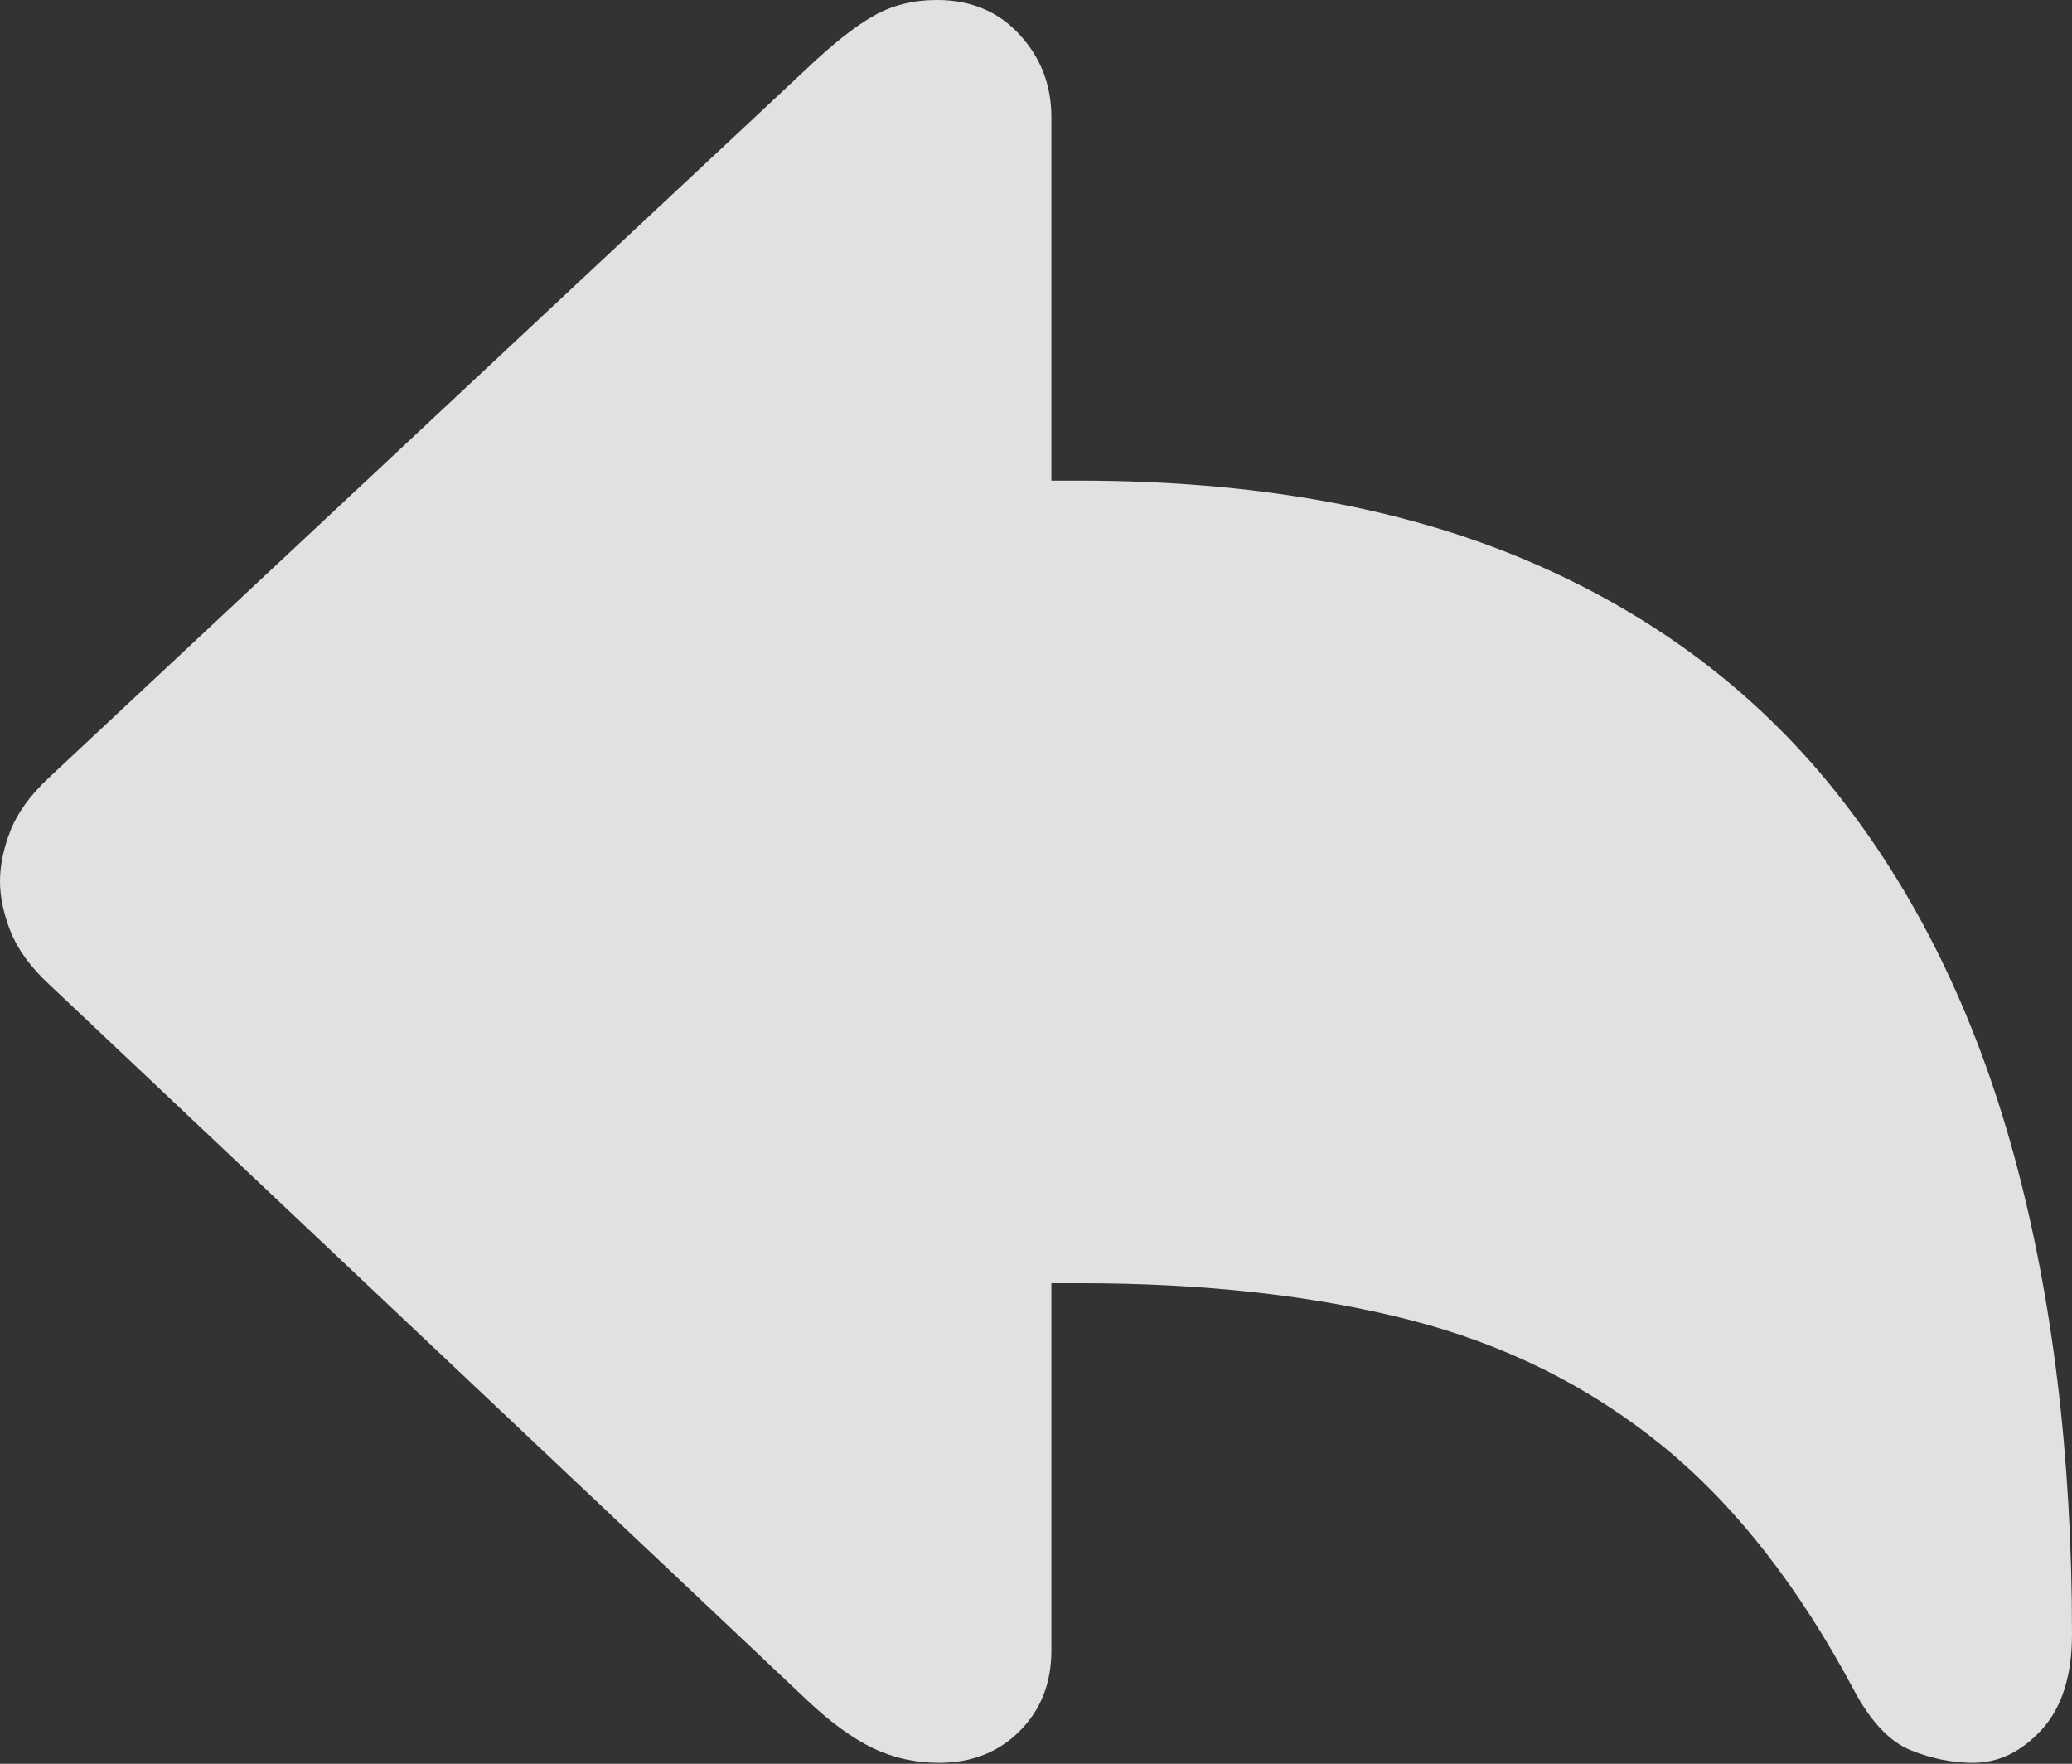 <?xml version="1.0" encoding="UTF-8"?>
<!--Generator: Apple Native CoreSVG 175.5-->
<!DOCTYPE svg
PUBLIC "-//W3C//DTD SVG 1.1//EN"
       "http://www.w3.org/Graphics/SVG/1.1/DTD/svg11.dtd">
<svg version="1.1" xmlns="http://www.w3.org/2000/svg" xmlns:xlink="http://www.w3.org/1999/xlink" width="21.055" height="17.92">
 <rect width="100%" height="100%" fill="#333333" stroke="none"/>
 <g>
  <rect height="17.92" opacity="0" width="21.055" x="0" y="0"/>
  <path d="M9.541 17.91Q10.039 17.91 10.361 17.588Q10.684 17.266 10.684 16.768L10.684 13.037L10.967 13.037Q12.861 13.037 14.316 13.408Q15.771 13.779 16.885 14.683Q17.998 15.586 18.848 17.188Q19.102 17.656 19.419 17.783Q19.736 17.91 20.049 17.91Q20.439 17.91 20.747 17.573Q21.055 17.236 21.055 16.602Q21.055 13.896 20.464 11.733Q19.873 9.57 18.648 8.037Q17.422 6.504 15.513 5.693Q13.604 4.883 10.967 4.883L10.684 4.883L10.684 1.191Q10.684 0.703 10.361 0.352Q10.039 0 9.521 0Q9.16 0 8.877 0.161Q8.594 0.322 8.203 0.693L0.498 7.9Q0.215 8.164 0.107 8.438Q0 8.711 0 8.955Q0 9.189 0.107 9.463Q0.215 9.736 0.498 10L8.203 17.275Q8.555 17.607 8.867 17.759Q9.18 17.91 9.541 17.91Z" fill="rgba(255,255,255,0.85)"/>
 </g>
</svg>
